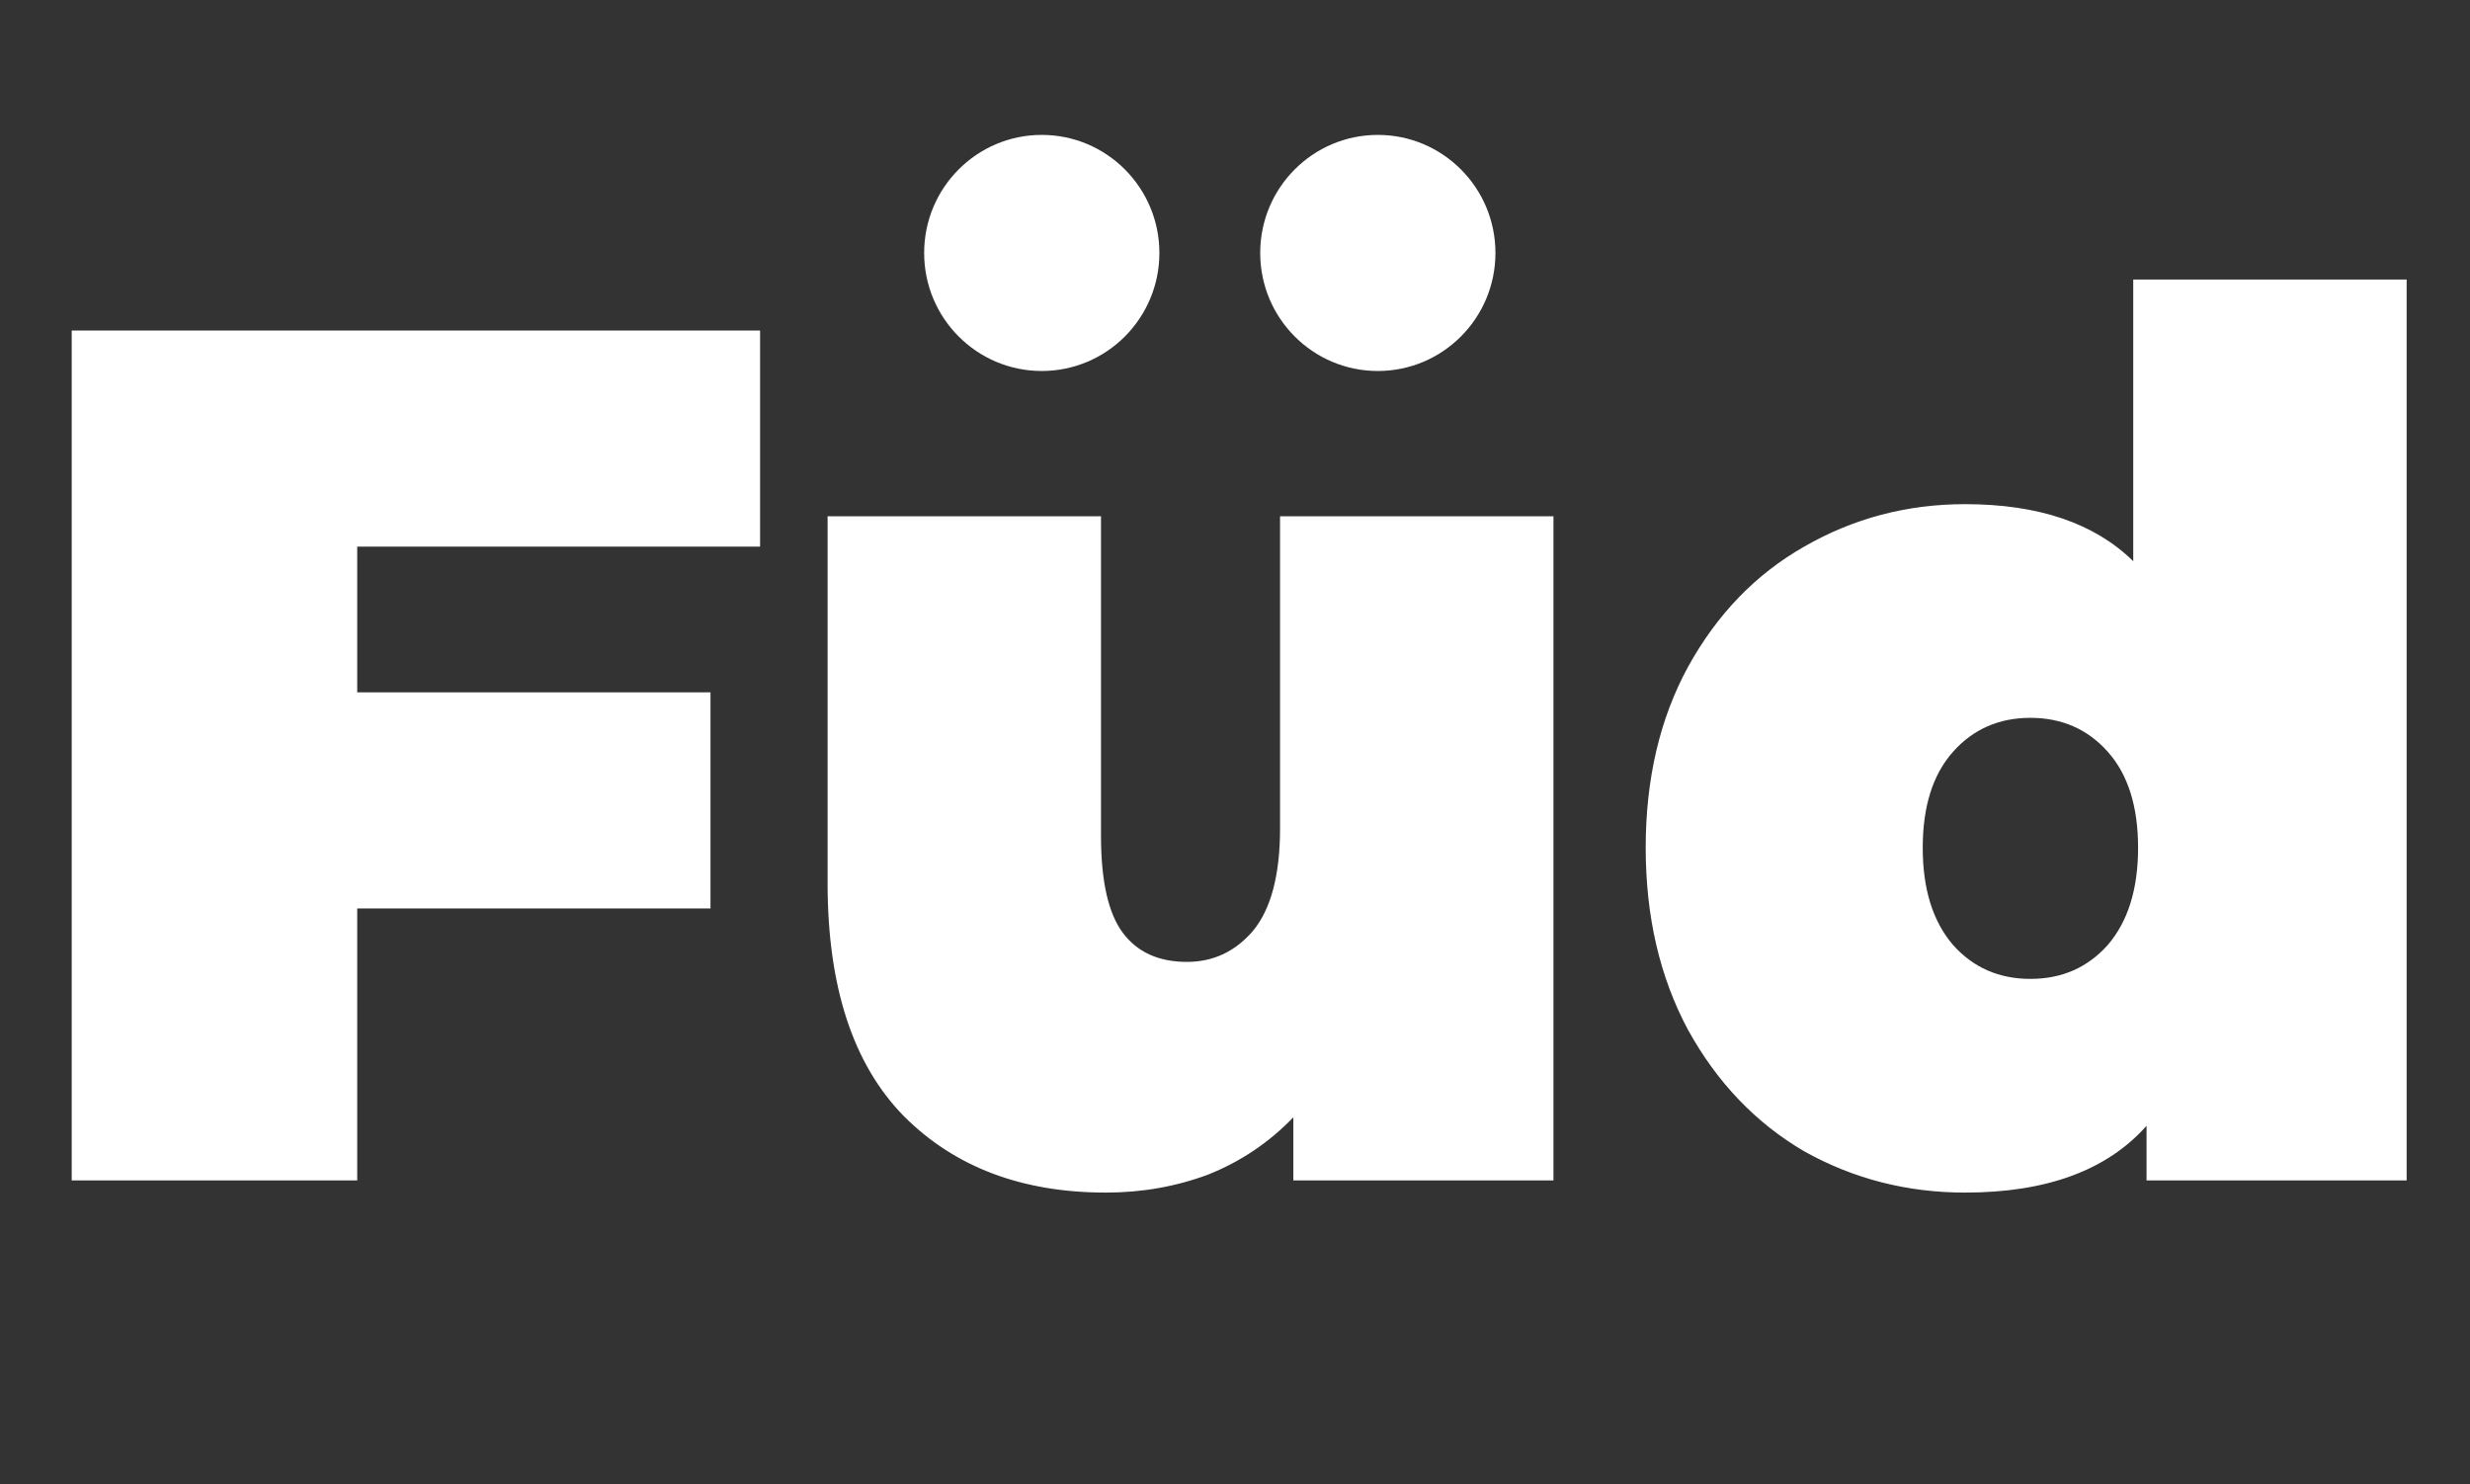 <svg width="253" height="152" viewBox="0 0 253 152" fill="none" xmlns="http://www.w3.org/2000/svg">
<rect x="0" y="0" width="253" height="152" fill="#333333" stroke="none"/>
<path d="M36.59 55.991V70.915H72.775V93.052H36.59V120.909H7.346V33.855H77.855V55.991H36.59ZM159.12 52.882V120.909H132.477V114.442C129.999 117.012 127.107 118.961 123.803 120.287C120.498 121.531 116.987 122.153 113.27 122.153C104.678 122.153 97.78 119.541 92.575 114.318C87.371 109.012 84.769 101.052 84.769 90.44V52.882H112.774V85.59C112.774 90.233 113.518 93.549 115.005 95.539C116.492 97.529 118.681 98.524 121.572 98.524C124.299 98.524 126.57 97.446 128.388 95.29C130.205 93.052 131.114 89.57 131.114 84.844V52.882H159.12ZM246.511 28.631V120.909H219.869V115.313C215.821 119.873 209.625 122.153 201.281 122.153C195.333 122.153 189.839 120.743 184.8 117.924C179.843 115.023 175.878 110.877 172.904 105.488C170.013 100.099 168.567 93.881 168.567 86.834C168.567 79.786 170.013 73.609 172.904 68.303C175.878 62.914 179.843 58.81 184.8 55.991C189.839 53.09 195.333 51.639 201.281 51.639C208.799 51.639 214.541 53.587 218.506 57.484V28.631H246.511ZM207.973 100.265C211.195 100.265 213.838 99.104 215.904 96.783C217.969 94.378 219.002 91.062 219.002 86.834C219.002 82.605 217.969 79.33 215.904 77.009C213.838 74.687 211.195 73.527 207.973 73.527C204.751 73.527 202.107 74.687 200.042 77.009C197.977 79.33 196.944 82.605 196.944 86.834C196.944 91.062 197.977 94.378 200.042 96.783C202.107 99.104 204.751 100.265 207.973 100.265Z" fill="white"/>
<path d="M106.708 38C113.361 38 118.755 32.587 118.755 25.909C118.755 19.232 113.361 13.818 106.708 13.818C100.054 13.818 94.66 19.232 94.66 25.909C94.66 32.587 100.054 38 106.708 38Z" fill="white"/>
<path d="M141.129 38C147.783 38 153.177 32.587 153.177 25.909C153.177 19.232 147.783 13.818 141.129 13.818C134.476 13.818 129.082 19.232 129.082 25.909C129.082 32.587 134.476 38 141.129 38Z" fill="white"/>
</svg>
